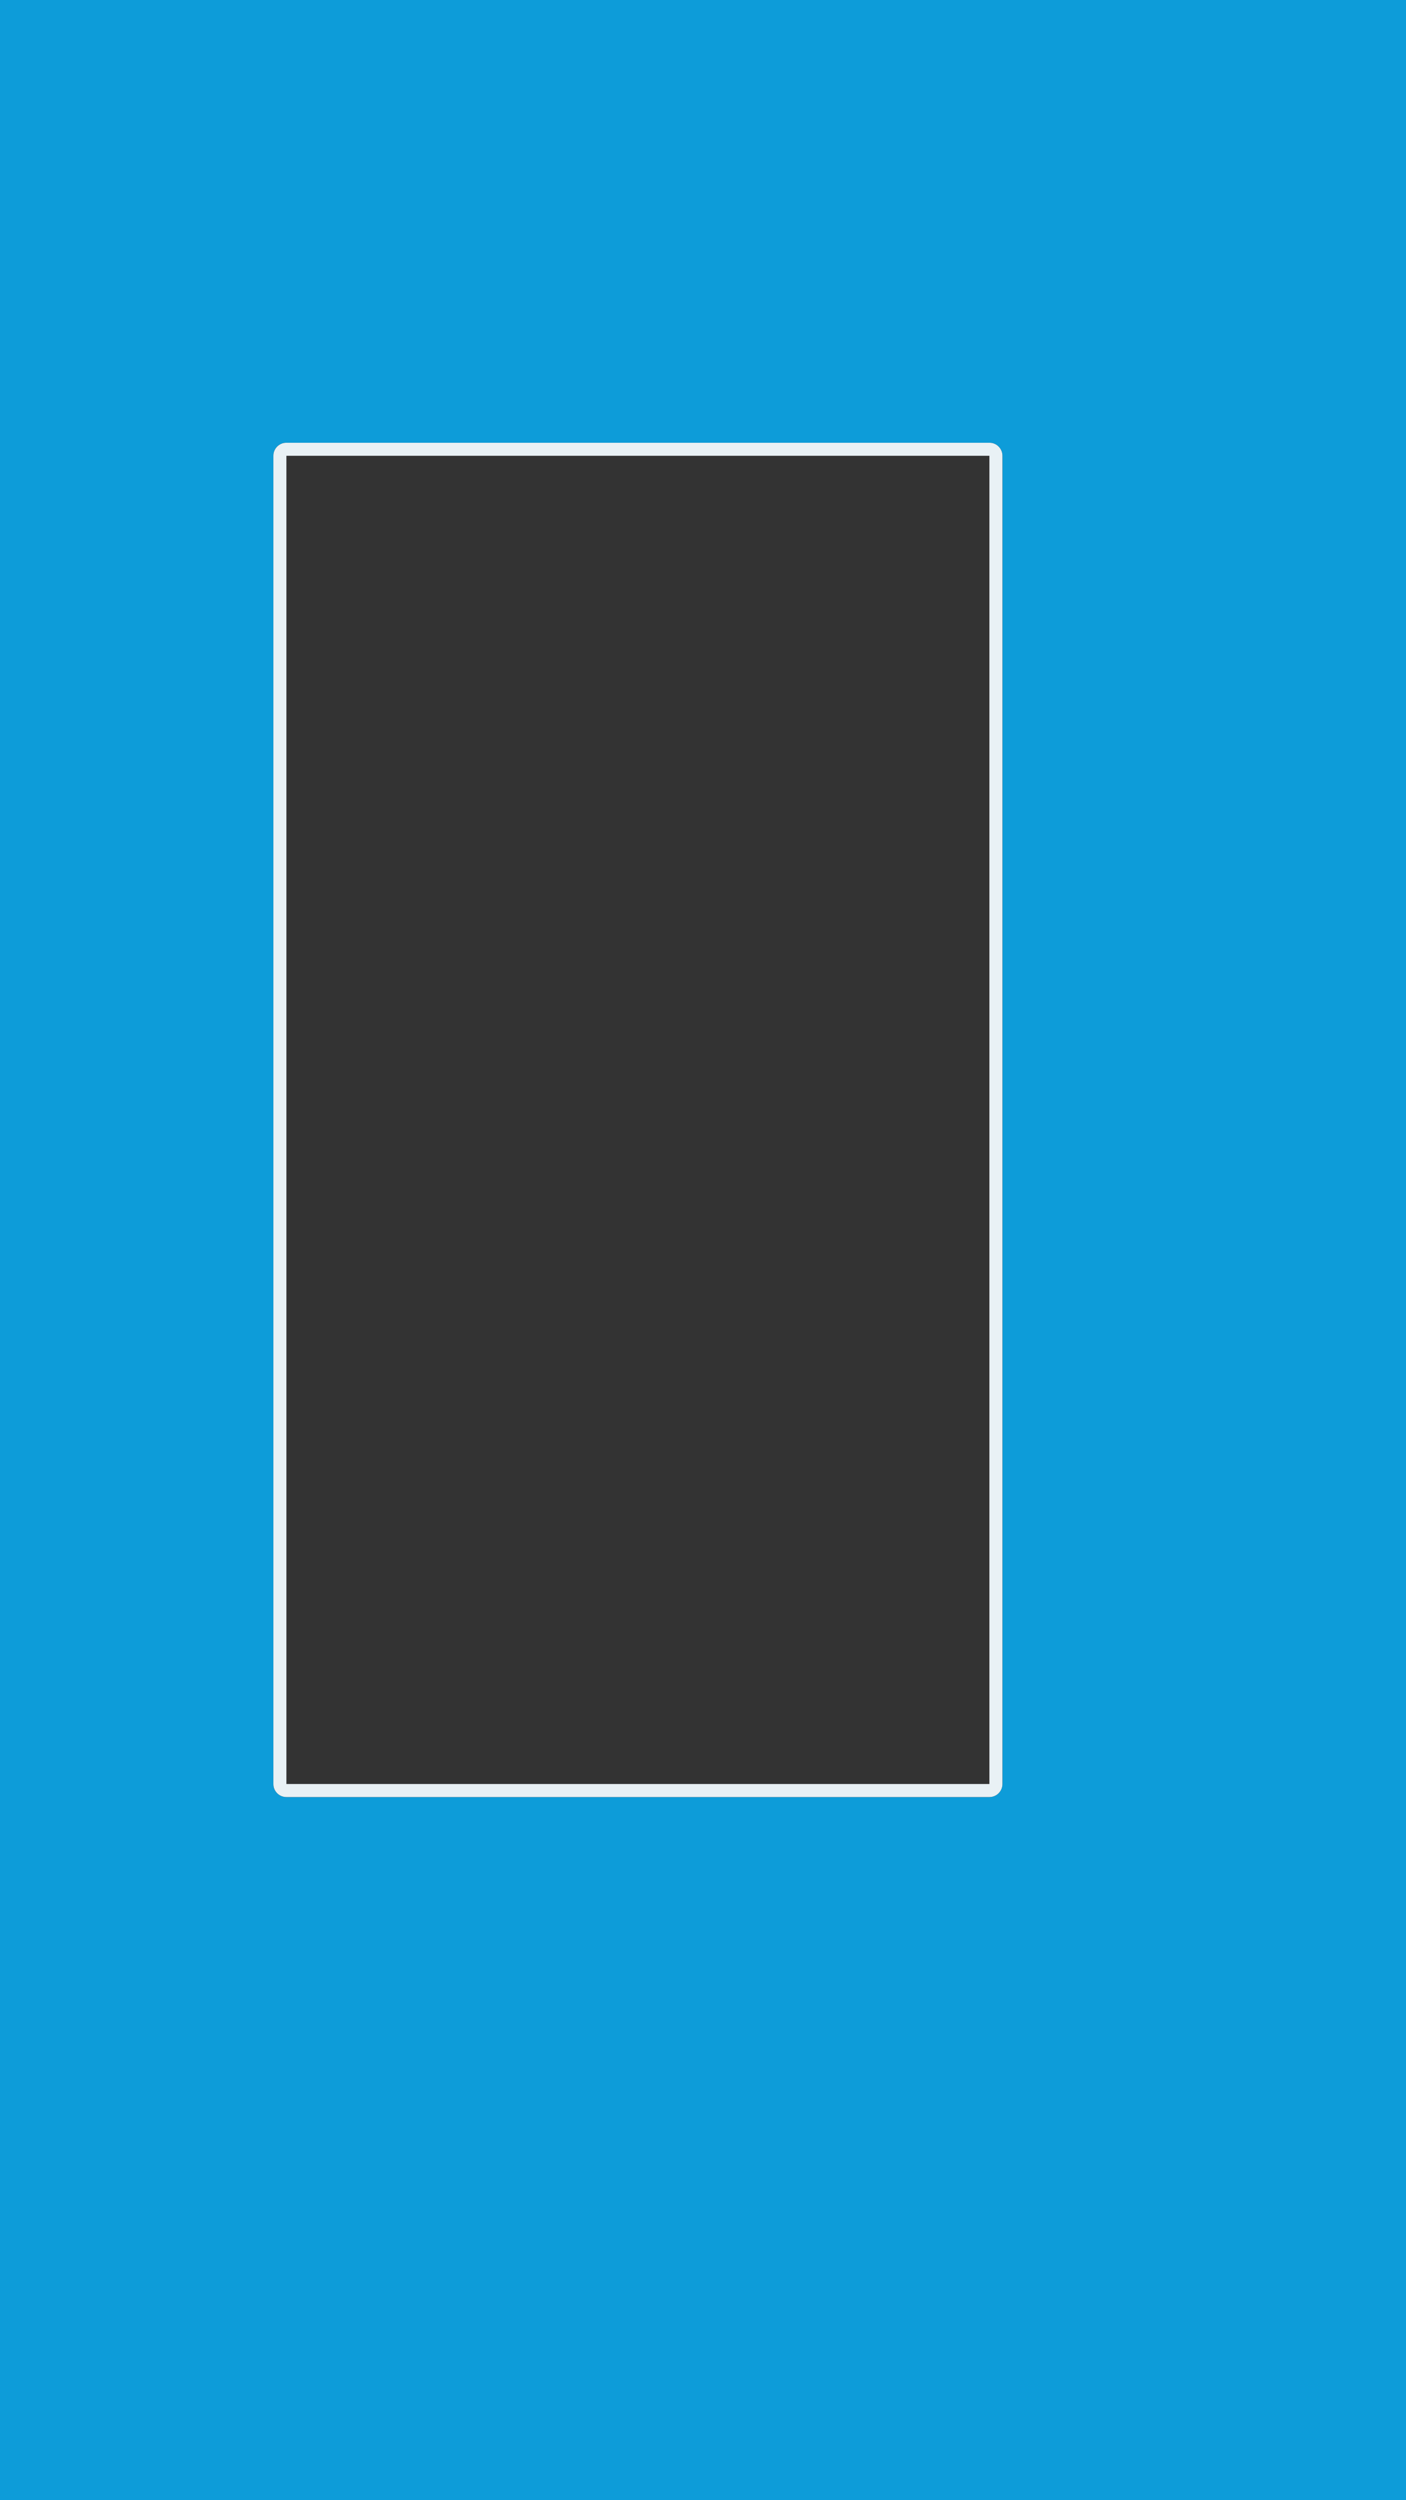 <?xml version="1.0" encoding="UTF-8" standalone="no"?>
<!-- Created with Inkscape (http://www.inkscape.org/) -->

<svg
   width="1080"
   height="1920"
   viewBox="0 0 285.75 508"
   version="1.1"
   id="svg1"
   xml:space="preserve"
   inkscape:version="1.3.2 (091e20ef0f, 2023-11-25, custom)"
   sodipodi:docname="F6.svg"
   xmlns:inkscape="http://www.inkscape.org/namespaces/inkscape"
   xmlns:sodipodi="http://sodipodi.sourceforge.net/DTD/sodipodi-0.dtd"
   xmlns="http://www.w3.org/2000/svg"
   xmlns:svg="http://www.w3.org/2000/svg"><rect x="0" y="0" width="285.75" height="508" fill="#333333" stroke="none"/><sodipodi:namedview
     id="namedview1"
     pagecolor="#ffffff"
     bordercolor="#000000"
     borderopacity="0.25"
     inkscape:showpageshadow="2"
     inkscape:pageopacity="0.0"
     inkscape:pagecheckerboard="0"
     inkscape:deskcolor="#d1d1d1"
     inkscape:document-units="mm"
     inkscape:zoom="0.37039778"
     inkscape:cx="-321.27622"
     inkscape:cy="121.49101"
     inkscape:window-width="1536"
     inkscape:window-height="792"
     inkscape:window-x="0"
     inkscape:window-y="0"
     inkscape:window-maximized="1"
     inkscape:current-layer="svg1" /><defs
     id="defs1" /><path
     d="M 0,0 V 508 H 285.75 V 0 Z m 58.208,89.958 h 142.875 c 1.461,0 2.646,1.185 2.646,2.646 V 362.479 c 0,1.461 -1.185,2.646 -2.646,2.646 h -142.875 c -1.461,0 -2.646,-1.185 -2.646,-2.646 V 92.604 c 0,-1.461 1.185,-2.646 2.646,-2.646 z"
     style="fill:#0d9cd9;fill-opacity:1;stroke-width:5.292;stroke-linecap:round;stroke-linejoin:round;stroke-miterlimit:4.4"
     id="path1"
     inkscape:label="background" /><path
     d="m 58.208,89.958 c -1.461,0 -2.646,1.185 -2.646,2.646 V 362.479 c 0,1.461 1.185,2.646 2.646,2.646 h 142.875 c 1.461,0 2.646,-1.185 2.646,-2.646 V 92.604 c 0,-1.461 -1.185,-2.646 -2.646,-2.646 z m 0,2.646 h 2.646 137.583 2.646 v 2.646 264.583 2.646 H 198.438 60.854 58.208 V 359.833 95.25 Z"
     style="fill:#e9f1f5;fill-opacity:1;stroke-width:5.292;stroke-linecap:round;stroke-linejoin:round;stroke-miterlimit:4.4"
     id="path1-9"
     inkscape:label="frame" /></svg>
